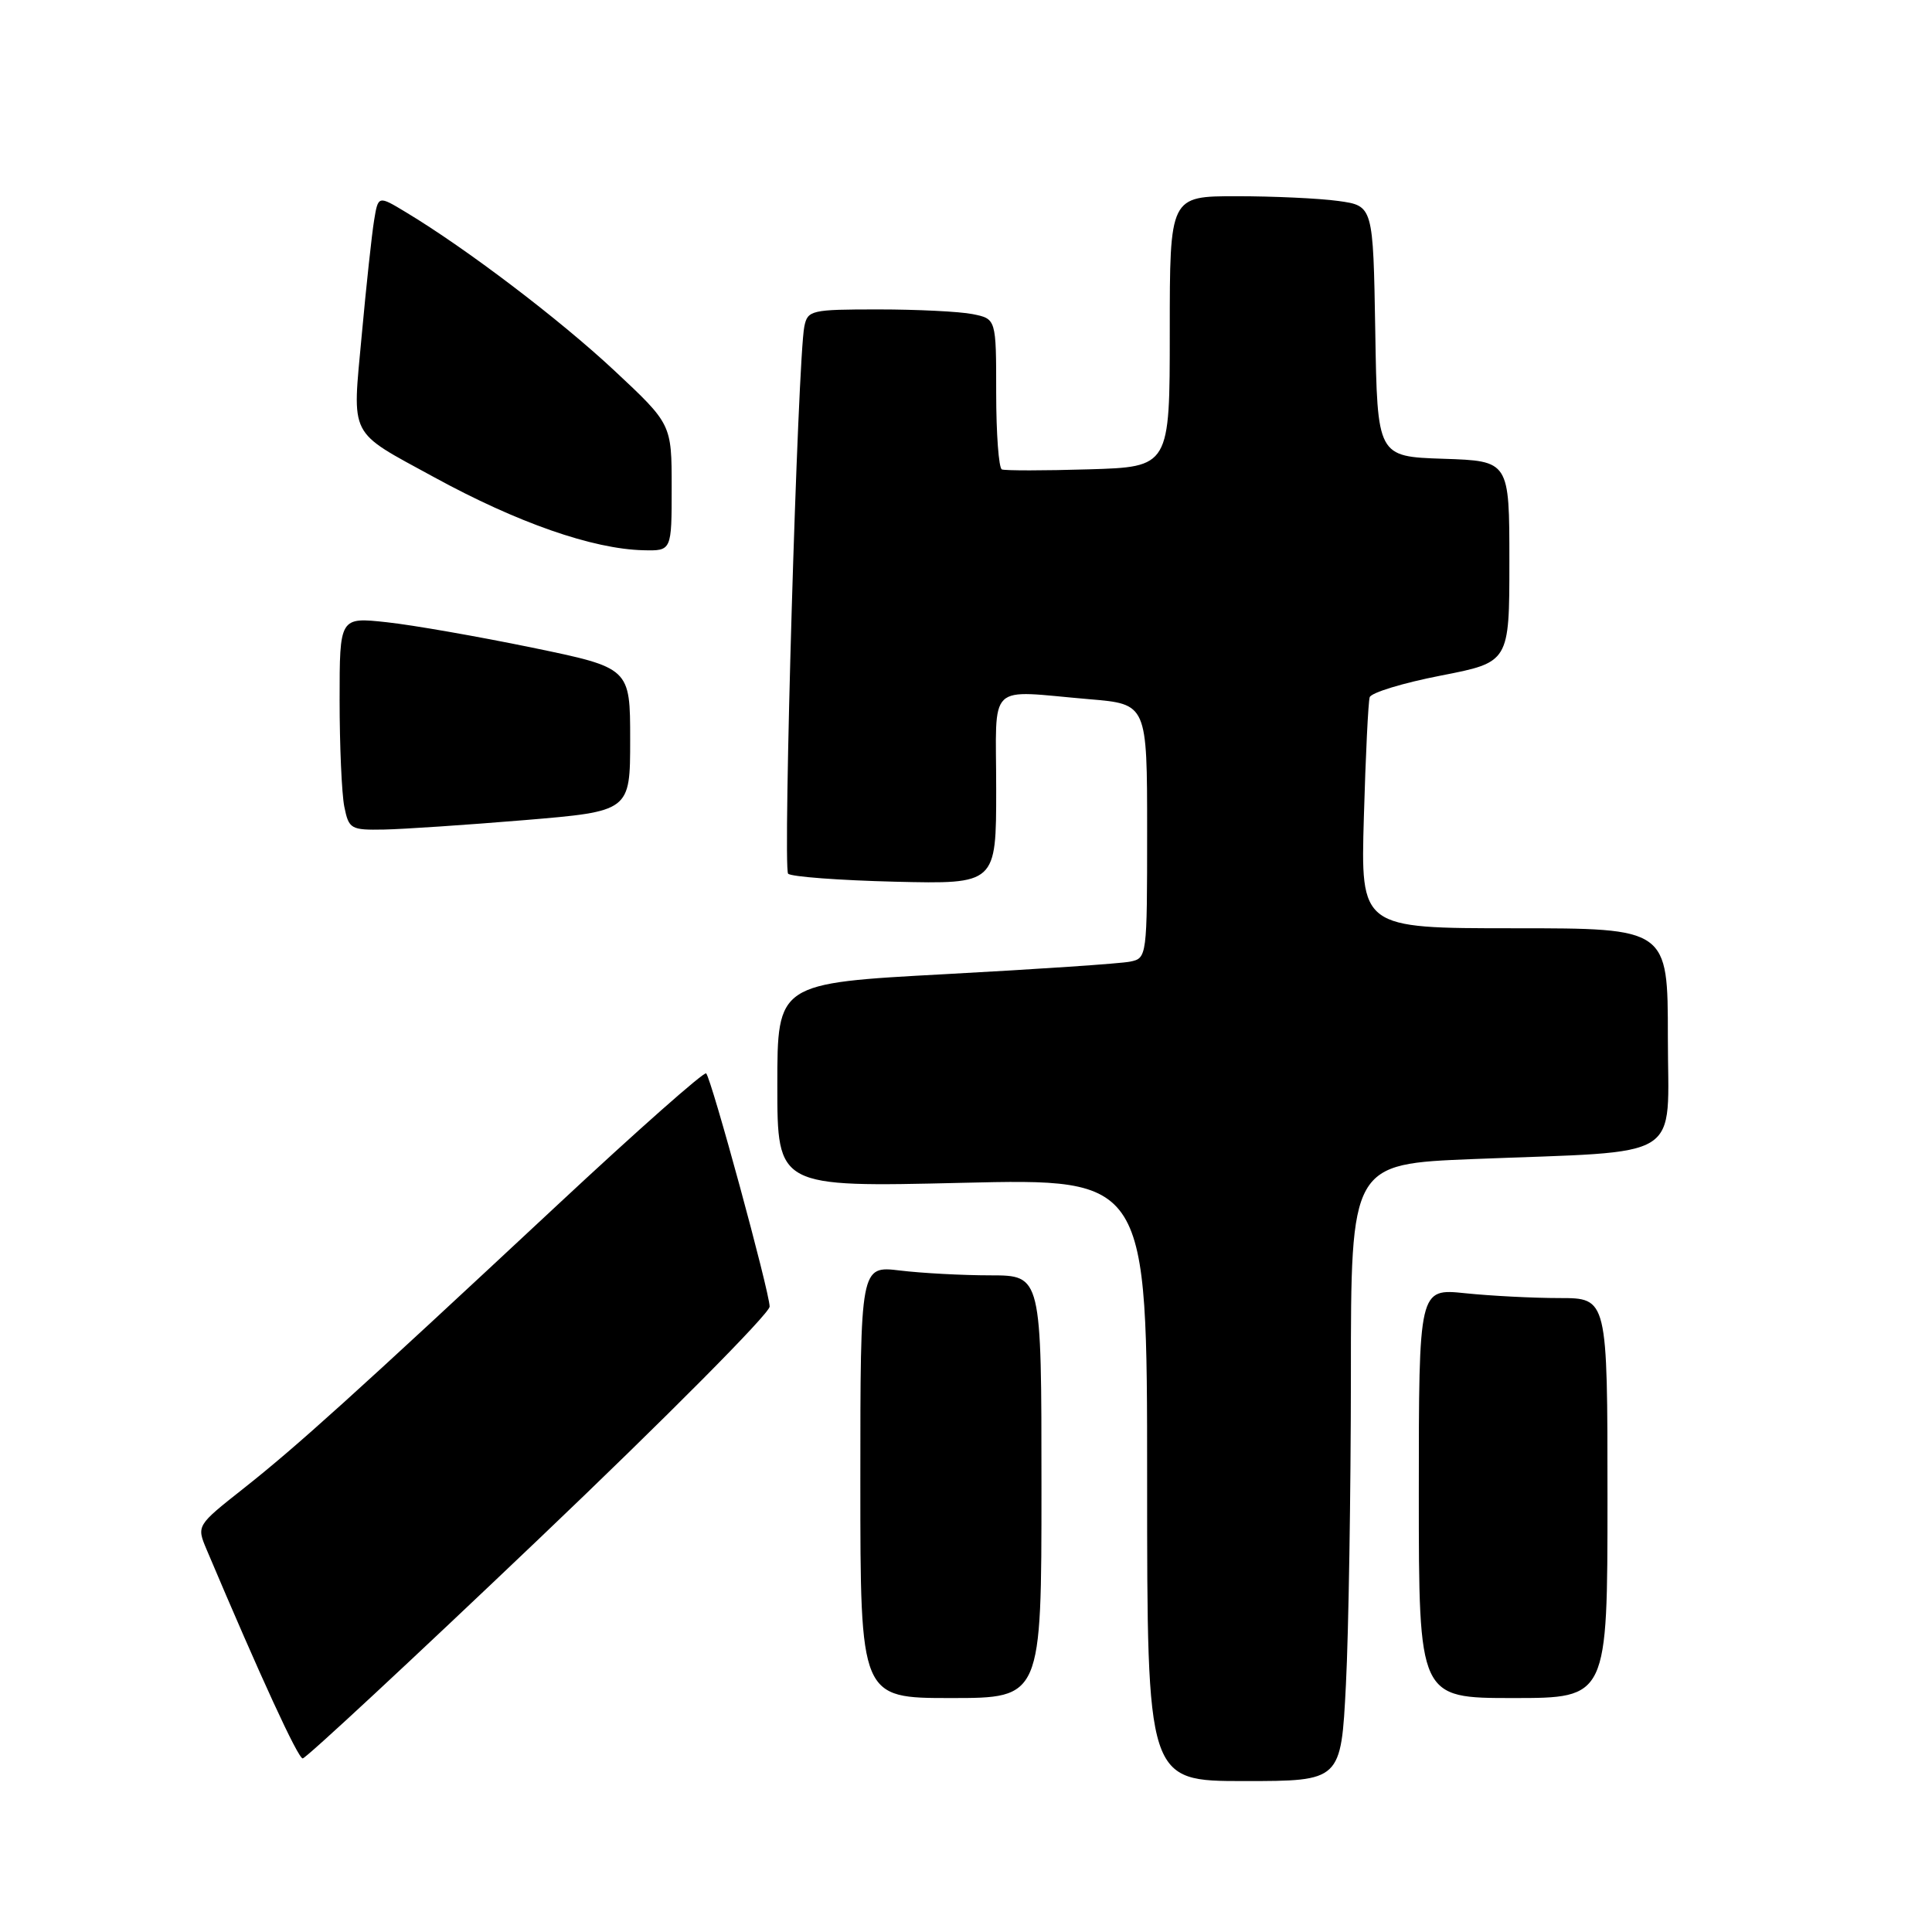 <?xml version="1.0" encoding="UTF-8" standalone="no"?>
<!DOCTYPE svg PUBLIC "-//W3C//DTD SVG 1.1//EN" "http://www.w3.org/Graphics/SVG/1.1/DTD/svg11.dtd" >
<svg xmlns="http://www.w3.org/2000/svg" xmlns:xlink="http://www.w3.org/1999/xlink" version="1.1" viewBox="0 0 256 256">
 <g >
 <path fill="currentColor"
d=" M 178.34 223.25 C 178.70 216.24 178.99 197.84 179.00 182.36 C 179.00 154.23 179.00 154.23 195.25 153.58 C 223.61 152.45 221.00 154.09 221.00 137.41 C 221.00 123.00 221.00 123.00 200.65 123.00 C 180.29 123.00 180.29 123.00 180.72 108.25 C 180.95 100.14 181.30 93.00 181.49 92.39 C 181.68 91.78 185.92 90.49 190.91 89.52 C 200.00 87.75 200.00 87.75 200.00 74.41 C 200.00 61.08 200.00 61.08 191.25 60.79 C 182.50 60.50 182.50 60.50 182.23 43.88 C 181.95 27.27 181.95 27.27 177.34 26.63 C 174.80 26.28 168.73 26.00 163.86 26.00 C 155.00 26.00 155.00 26.00 155.00 43.94 C 155.00 61.87 155.00 61.87 144.25 62.19 C 138.34 62.37 133.16 62.37 132.75 62.20 C 132.34 62.02 132.00 57.46 132.00 52.07 C 132.00 42.25 132.00 42.25 128.87 41.62 C 127.16 41.28 121.54 41.00 116.39 41.00 C 107.49 41.00 107.02 41.11 106.58 43.25 C 105.70 47.51 103.71 115.04 104.43 115.77 C 104.83 116.17 111.20 116.65 118.58 116.83 C 132.00 117.15 132.00 117.15 132.00 104.58 C 132.00 90.10 130.57 91.48 144.35 92.65 C 152.00 93.29 152.00 93.29 152.00 110.13 C 152.00 126.78 151.98 126.97 149.75 127.42 C 148.51 127.68 137.49 128.42 125.25 129.08 C 103.00 130.28 103.00 130.28 103.00 143.80 C 103.00 157.31 103.00 157.31 127.50 156.73 C 152.00 156.15 152.00 156.15 152.00 196.08 C 152.00 236.00 152.00 236.00 164.85 236.00 C 177.69 236.00 177.69 236.00 178.34 223.25 Z  M 71.44 203.88 C 88.25 187.87 101.99 174.03 101.98 173.13 C 101.97 171.18 94.27 142.94 93.57 142.23 C 93.30 141.96 84.45 149.79 73.91 159.62 C 46.74 184.96 39.35 191.63 32.27 197.23 C 26.04 202.15 26.04 202.15 27.38 205.33 C 34.54 222.25 39.49 233.00 40.11 233.00 C 40.53 233.00 54.63 219.90 71.44 203.88 Z  M 138.00 197.00 C 138.00 169.00 138.00 169.00 131.25 168.99 C 127.54 168.99 122.14 168.70 119.25 168.35 C 114.00 167.72 114.00 167.72 114.00 196.36 C 114.00 225.00 114.00 225.00 126.00 225.00 C 138.00 225.00 138.00 225.00 138.00 197.00 Z  M 213.00 198.50 C 213.00 172.00 213.00 172.00 206.65 172.00 C 203.15 172.00 197.53 171.71 194.15 171.36 C 188.00 170.72 188.00 170.72 188.00 197.86 C 188.00 225.00 188.00 225.00 200.50 225.00 C 213.00 225.00 213.00 225.00 213.00 198.50 Z  M 69.50 108.67 C 83.50 107.50 83.50 107.50 83.50 98.00 C 83.50 88.50 83.50 88.50 70.50 85.81 C 63.35 84.34 54.69 82.82 51.25 82.45 C 45.00 81.77 45.00 81.77 45.00 92.76 C 45.00 98.80 45.28 105.16 45.62 106.88 C 46.22 109.85 46.47 110.00 50.88 109.92 C 53.42 109.87 61.80 109.31 69.50 108.67 Z  M 89.00 64.60 C 89.00 56.20 89.00 56.20 81.38 49.08 C 74.12 42.30 61.81 32.95 53.80 28.13 C 50.11 25.90 50.11 25.90 49.57 29.20 C 49.27 31.02 48.53 37.87 47.93 44.43 C 46.67 58.16 46.06 56.97 57.50 63.22 C 68.56 69.27 78.54 72.75 85.25 72.91 C 89.00 73.00 89.00 73.00 89.00 64.60 Z "/>
</g>
</svg>